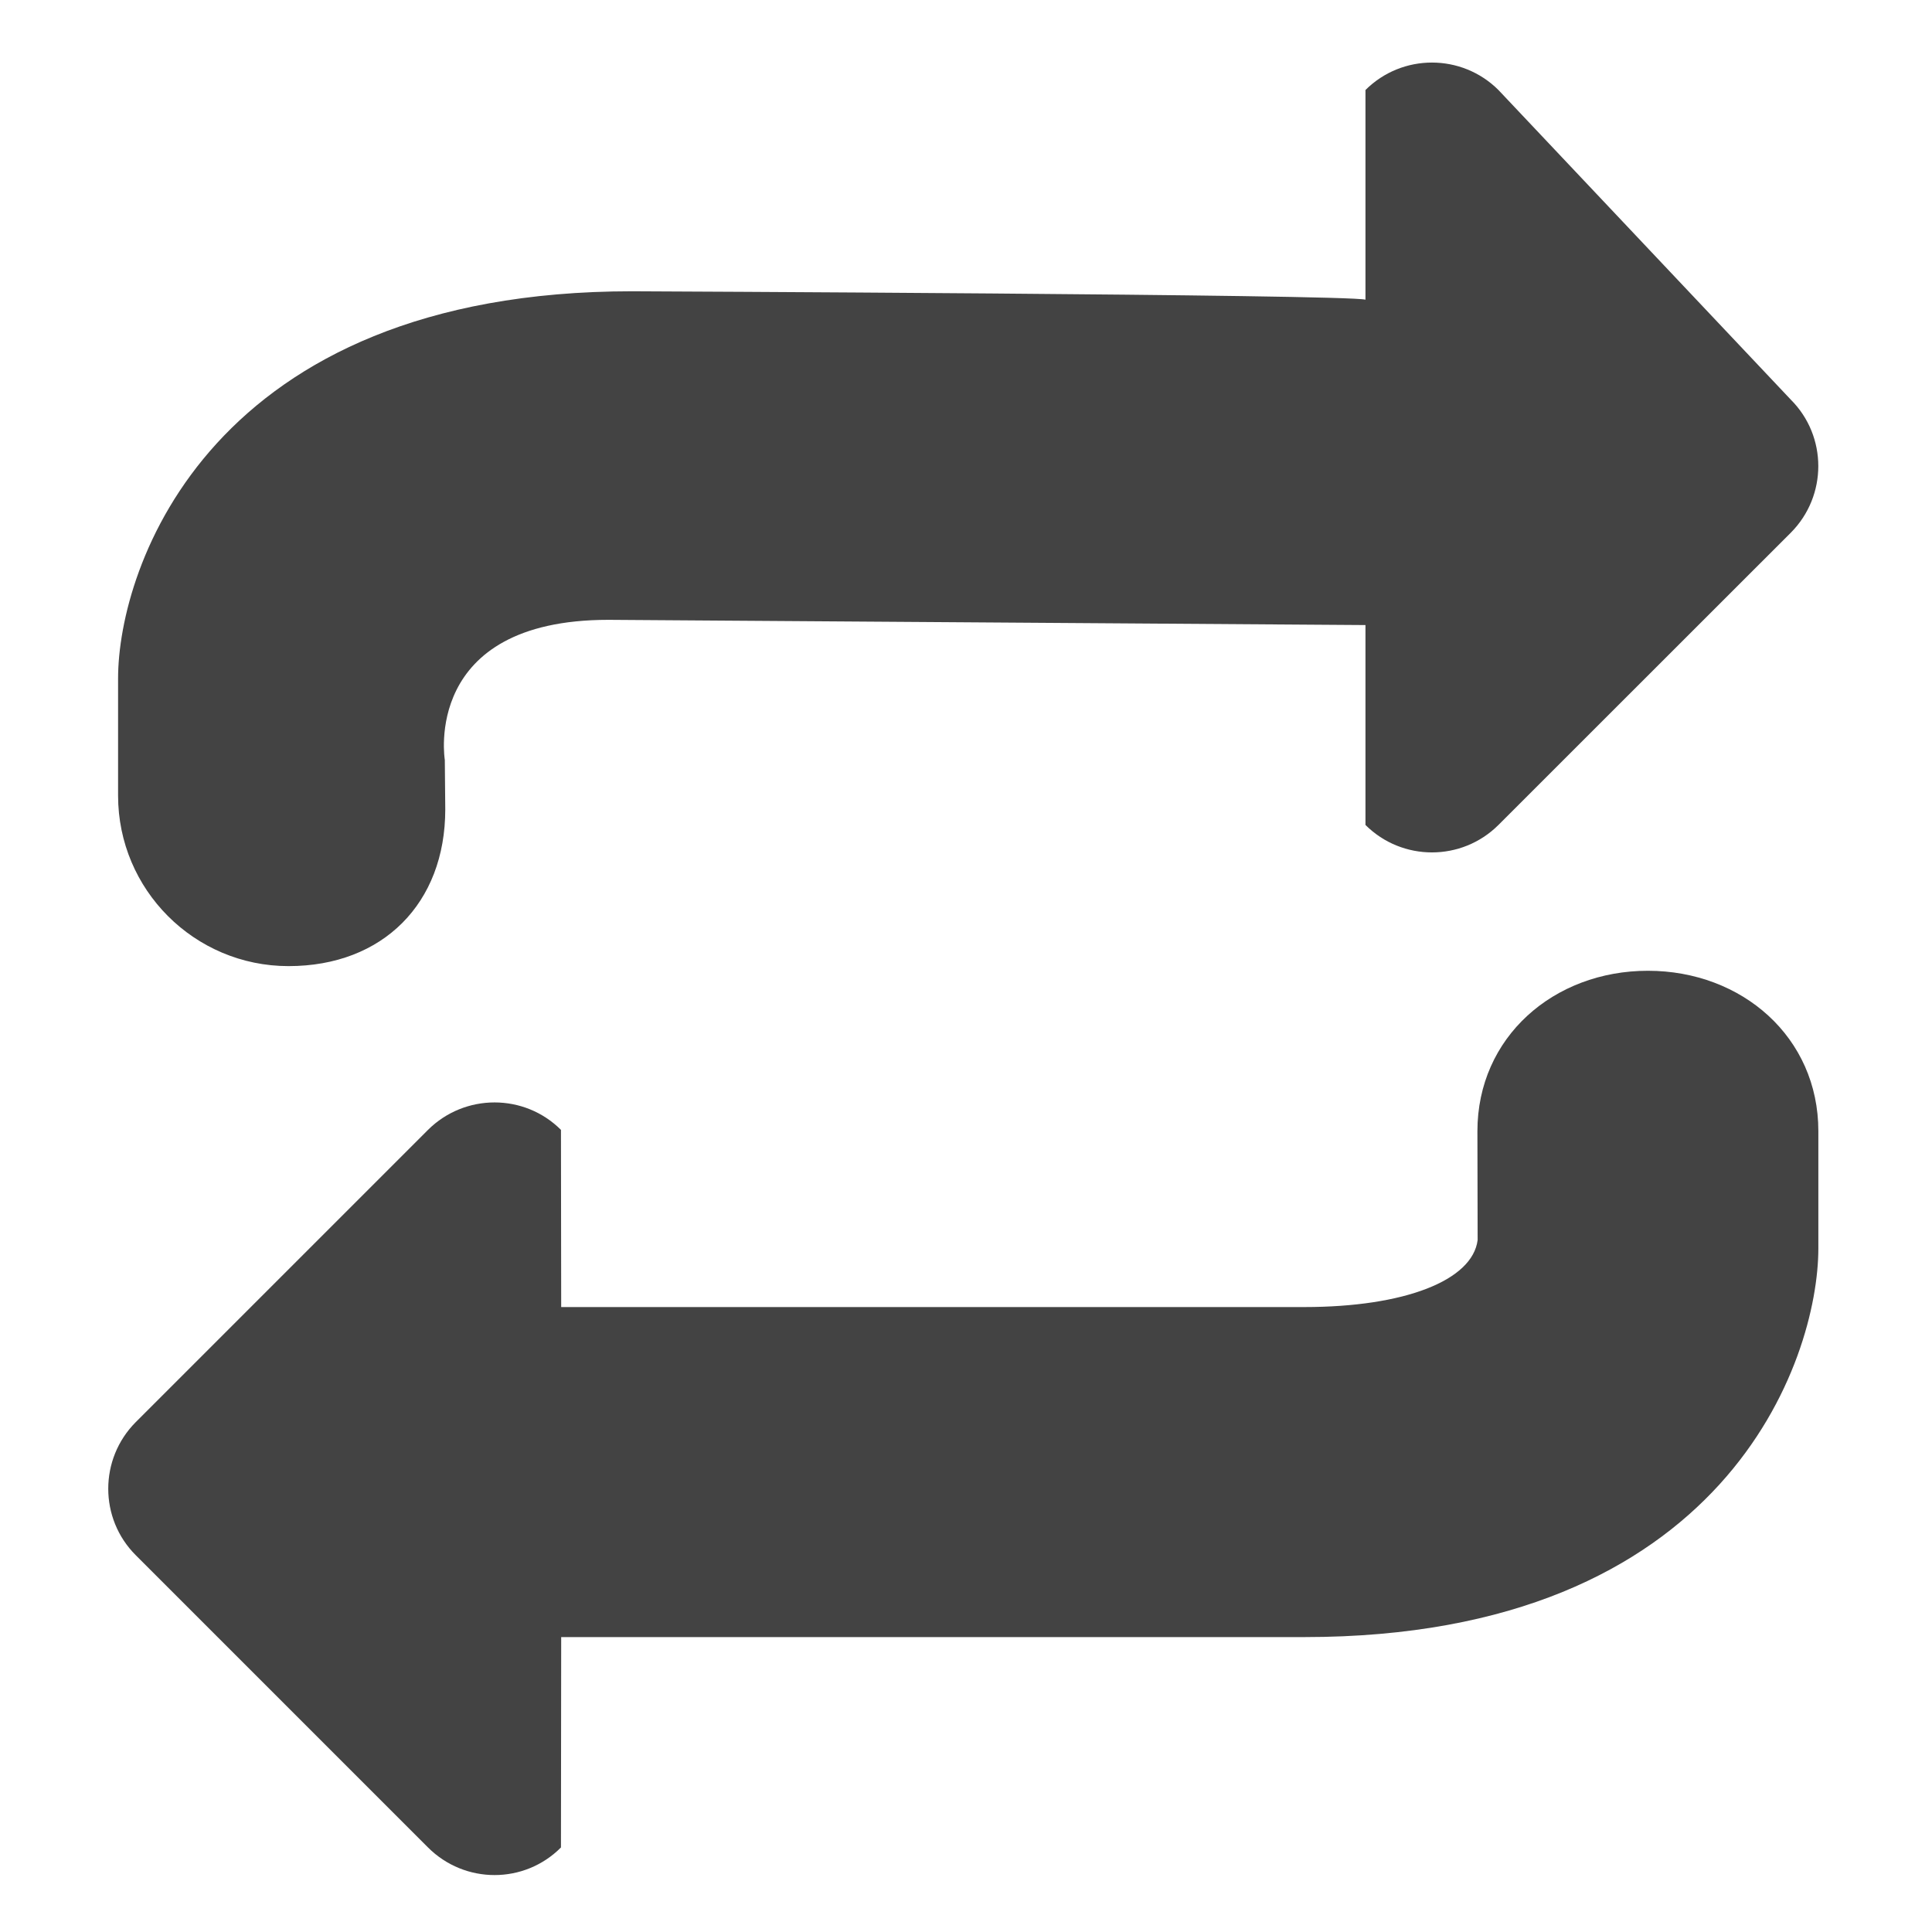 <svg viewBox="0 0 17 16" version="1.1" xmlns="http://www.w3.org/2000/svg" class="si-glyph si-glyph-arrow-change" height="1em" width="1em">
  <g stroke="none" stroke-width="1" fill="none" fill-rule="evenodd">
    <g transform="translate(1, 0)" fill="#434343">
      <path d="M1.539,8.001 C2.367,8.001 2.918,7.45 2.918,6.622 L2.914,6.187 C2.914,6.187 2.709,4.954 4.354,4.954 L11.015,5 L11.015,6.759 C11.338,7.081 11.862,7.081 12.185,6.759 L14.758,4.187 C15.08,3.863 15.08,3.339 14.758,3.017 L12.185,0.292 C11.862,-0.03 11.338,-0.03 11.015,0.292 L11.015,2.137 C10.854,2.09 4.562,2.063 4.562,2.063 C0.851,2.063 0.039,4.492 0.039,5.47 L0.039,6.501 C0.039,7.329 0.711,8.001 1.539,8.001 L1.539,8.001 Z" class="si-glyph-fill"/>
      <path d="M13.5,8.042 C12.672,8.042 12,8.626 12,9.454 L12.002,10.411 C11.957,10.768 11.357,11.001 10.477,11.001 L3.938,11.001 L3.936,9.442 C3.614,9.12 3.09,9.12 2.766,9.442 L0.194,12.014 C-0.128,12.338 -0.128,12.862 0.194,13.184 L2.766,15.756 C3.09,16.08 3.614,16.08 3.936,15.756 L3.938,13.905 L10.477,13.905 C14.188,13.905 15,11.463 15,10.484 L15,9.453 C15,8.626 14.328,8.042 13.5,8.042 L13.5,8.042 Z" class="si-glyph-fill"/>
    </g>
  </g>
</svg>
